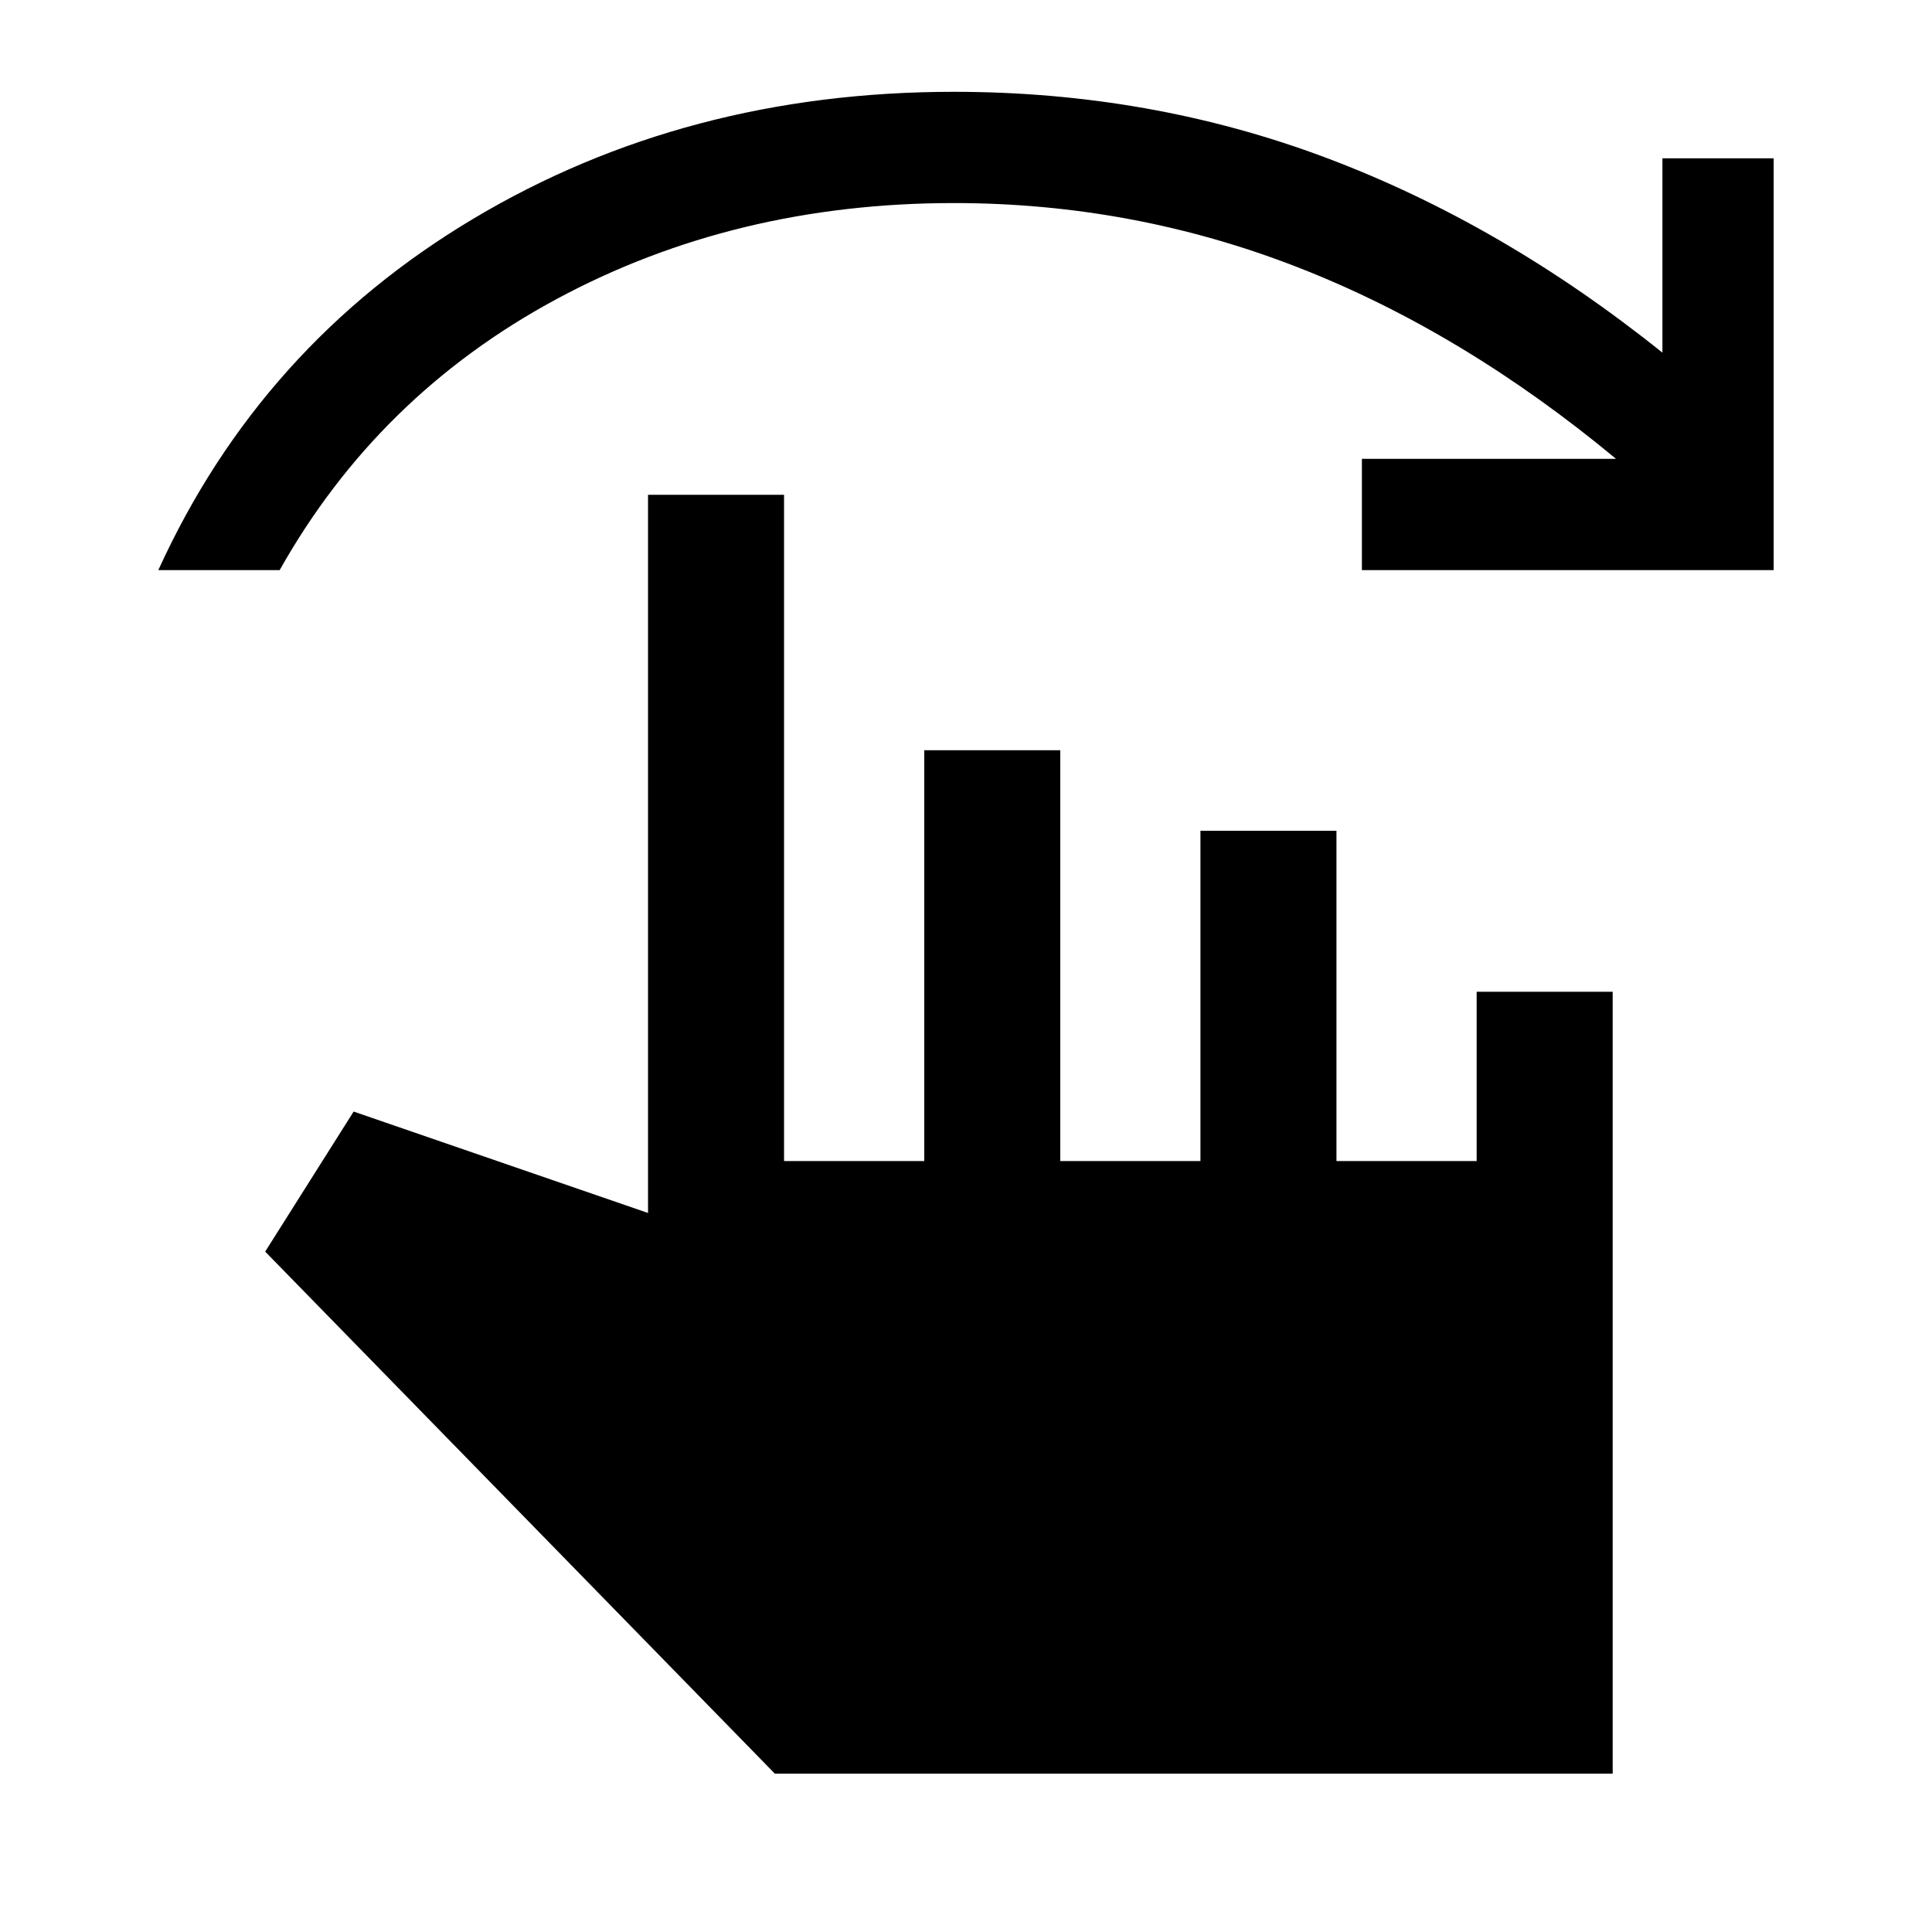<svg xmlns="http://www.w3.org/2000/svg" height="40" viewBox="0 -960 960 960" width="40"><path d="M78.67-676.72q50.82-111.54 156.53-174.6 105.7-63.06 238.77-63.06 97.68 0 184.94 32.77 87.26 32.78 167.14 96.84v-96.56h55.28v204.61H676.72V-732H803q-76.22-63.26-158.14-95.18-81.91-31.92-170.89-31.92-108.87 0-197.5 47.75-88.62 47.76-137.5 134.63h-60.3ZM385.03-78.67 131.77-338.08l43.95-69.59L322-357.28v-356.85h67.59v331.05h69.67V-587.2h67.59v204.12h69.64V-547.2h67.59v164.12h69.66v-84.12h67.59v388.53h-416.3Z"/></svg>